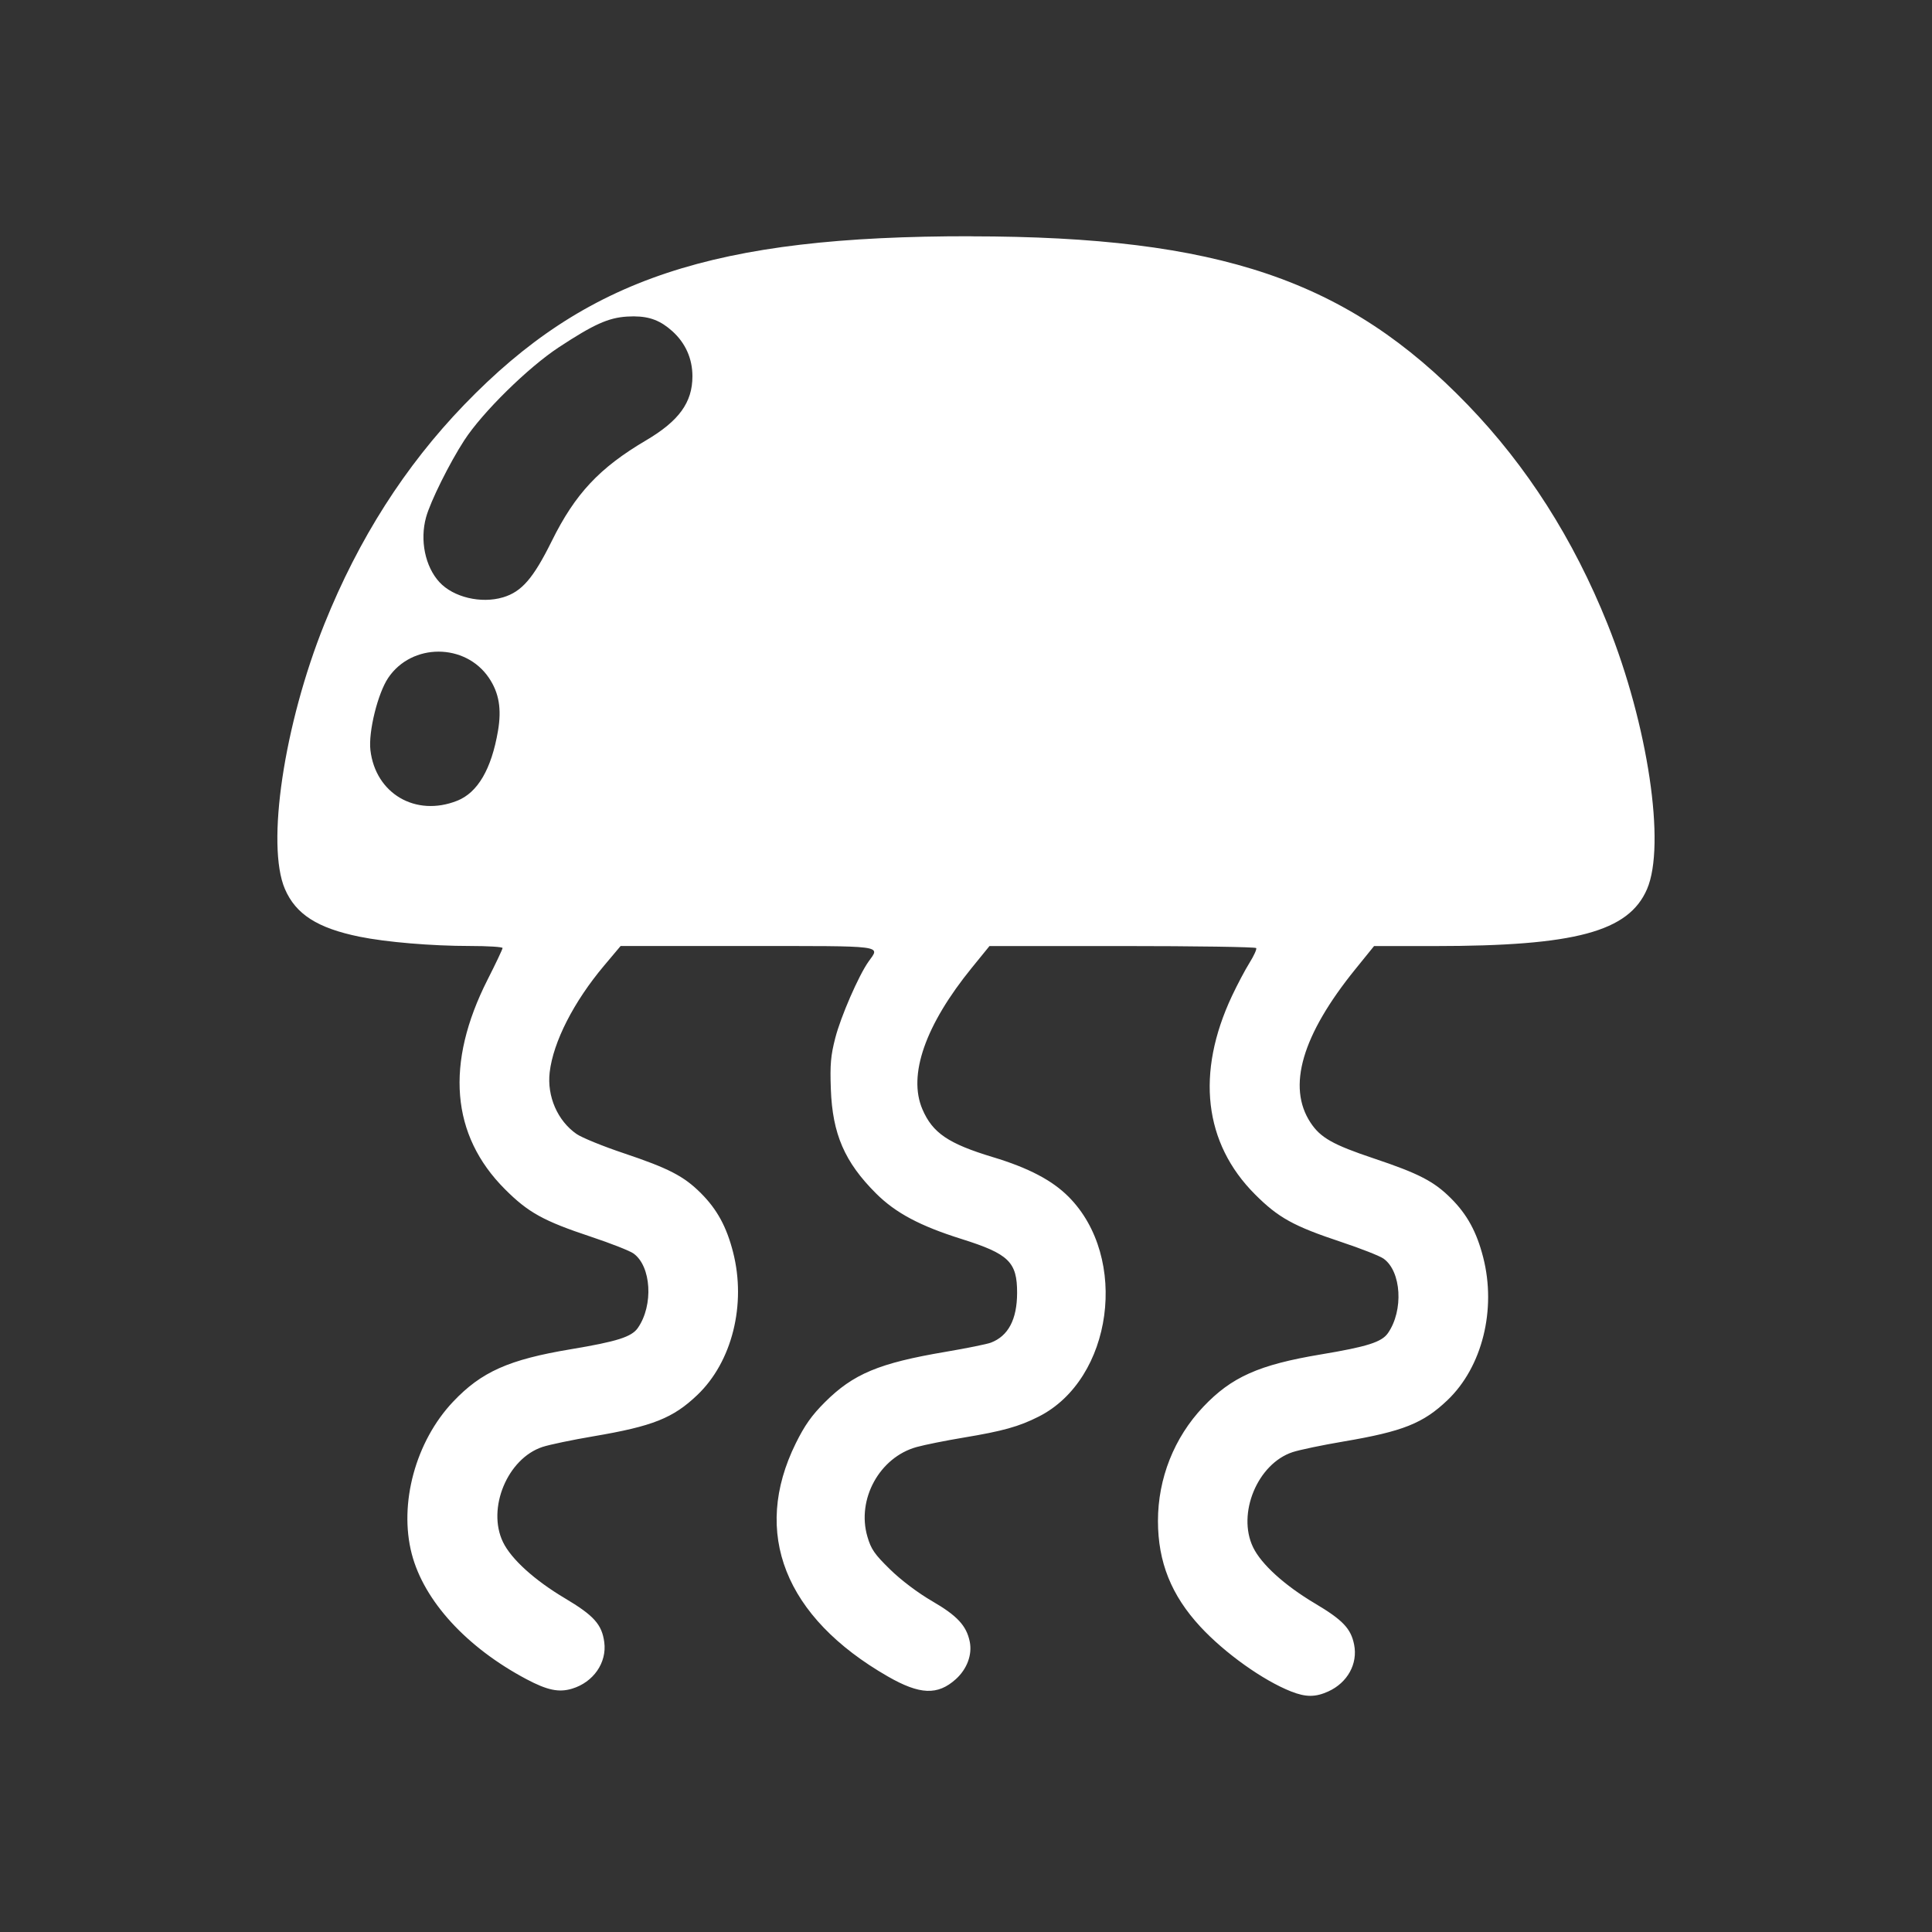 <?xml version="1.0" encoding="UTF-8" standalone="no"?>
<!-- Created with Inkscape (http://www.inkscape.org/) -->

<svg
   xmlns:dc="http://purl.org/dc/elements/1.1/"
   xmlns:cc="http://creativecommons.org/ns#"
   xmlns:rdf="http://www.w3.org/1999/02/22-rdf-syntax-ns#"
   xmlns:svg="http://www.w3.org/2000/svg"
   xmlns="http://www.w3.org/2000/svg"
   xmlns:sodipodi="http://sodipodi.sourceforge.net/DTD/sodipodi-0.dtd"
   xmlns:inkscape="http://www.inkscape.org/namespaces/inkscape"
   width="100mm"
   height="100mm"
   viewBox="0 0 100 100"
   version="1.1"
   id="svg8"
   inkscape:version="0.92.3 (2405546, 2018-03-11)"
   sodipodi:docname="BackgroundMedusa.svg">
  <rect x="0" y="0" width="100" height="100" fill="#333333" stroke="none"/>
  <defs
     id="defs2" />
  <sodipodi:namedview
     id="base"
     pagecolor="#ebebeb"
     bordercolor="#666666"
     borderopacity="1.0"
     inkscape:pageopacity="0"
     inkscape:pageshadow="2"
     inkscape:zoom="0.9899495"
     inkscape:cx="116.51469"
     inkscape:cy="88.061607"
     inkscape:document-units="mm"
     inkscape:current-layer="layer1"
     showgrid="false"
     inkscape:window-width="1920"
     inkscape:window-height="1017"
     inkscape:window-x="-8"
     inkscape:window-y="-8"
     inkscape:window-maximized="1"
     fit-margin-top="0"
     fit-margin-left="0"
     fit-margin-right="0"
     fit-margin-bottom="0"
     inkscape:snap-global="false" />
  <g
     inkscape:label="svg"
     inkscape:groupmode="layer"
     id="layer1"
     style="display:inline"
     transform="translate(274.704,-133.304)">
    <path
       style="fill:#ffffff;stroke-width:0.133"
       d="m -224.439,145.532 c -13.334,-0.012 -19.929,2.181 -26.239,8.723 -3.065,3.178 -5.462,6.937 -7.232,11.34 -2.096,5.216 -3.026,11.448 -2.047,13.723 0.563,1.308 1.683,2.025 3.858,2.469 1.385,0.283 3.741,0.481 5.719,0.481 0.929,2.6e-4 1.689,0.048 1.689,0.106 0,0.058 -0.348,0.792 -0.773,1.63 -2.203,4.344 -1.898,8.057 0.892,10.85 1.211,1.213 1.995,1.646 4.468,2.468 1.01,0.336 1.995,0.723 2.188,0.861 0.924,0.658 1.044,2.681 0.227,3.855 -0.323,0.465 -1.071,0.702 -3.466,1.102 -3.214,0.536 -4.632,1.168 -6.099,2.719 -1.939,2.051 -2.814,5.276 -2.137,7.877 0.633,2.431 2.838,4.84 5.933,6.481 1.082,0.574 1.678,0.699 2.361,0.494 1.108,-0.332 1.812,-1.348 1.67,-2.408 -0.123,-0.919 -0.537,-1.38 -2.04,-2.274 -1.573,-0.935 -2.777,-2.027 -3.201,-2.904 -0.844,-1.743 0.23,-4.331 2.045,-4.928 0.358,-0.118 1.545,-0.366 2.638,-0.551 3.07,-0.521 4.117,-0.937 5.377,-2.14 1.797,-1.714 2.54,-4.685 1.848,-7.389 -0.336,-1.315 -0.828,-2.217 -1.665,-3.054 -0.881,-0.881 -1.667,-1.288 -4,-2.07 -1.067,-0.357 -2.163,-0.804 -2.436,-0.993 -0.985,-0.683 -1.538,-1.953 -1.391,-3.2 0.184,-1.57 1.246,-3.649 2.816,-5.515 l 0.854,-1.015 h 6.553 c 7.229,0 6.886,-0.044 6.281,0.805 -0.509,0.715 -1.433,2.835 -1.721,3.95 -0.237,0.919 -0.277,1.376 -0.231,2.65 0.084,2.327 0.714,3.78 2.34,5.402 1.012,1.009 2.273,1.681 4.424,2.357 2.449,0.77 2.881,1.189 2.877,2.793 -0.004,1.372 -0.457,2.23 -1.359,2.573 -0.202,0.077 -1.255,0.29 -2.339,0.474 -3.451,0.584 -4.783,1.141 -6.259,2.616 -0.676,0.676 -1.039,1.19 -1.499,2.12 -2.292,4.644 -0.569,9.006 4.767,12.068 1.655,0.95 2.58,0.986 3.519,0.138 0.581,-0.525 0.857,-1.272 0.718,-1.944 -0.17,-0.823 -0.647,-1.338 -1.935,-2.086 -0.749,-0.435 -1.611,-1.085 -2.187,-1.648 -0.808,-0.79 -0.985,-1.046 -1.176,-1.703 -0.562,-1.932 0.633,-4.103 2.55,-4.633 0.42,-0.116 1.509,-0.335 2.42,-0.486 2.042,-0.339 2.873,-0.571 3.896,-1.088 3.839,-1.938 4.692,-8.23 1.544,-11.384 -0.849,-0.85 -2.075,-1.492 -3.909,-2.046 -2.309,-0.697 -3.123,-1.249 -3.651,-2.475 -0.761,-1.769 0.147,-4.366 2.563,-7.336 l 0.908,-1.116 h 6.87 c 3.778,0 6.899,0.047 6.935,0.105 0.036,0.058 -0.12,0.401 -0.346,0.762 -0.226,0.361 -0.635,1.135 -0.909,1.718 -1.874,3.988 -1.452,7.619 1.191,10.266 1.211,1.213 1.995,1.646 4.468,2.468 1.01,0.336 1.995,0.723 2.188,0.861 0.924,0.658 1.044,2.681 0.227,3.855 -0.323,0.465 -1.071,0.702 -3.466,1.102 -3.214,0.536 -4.632,1.168 -6.099,2.719 -1.502,1.588 -2.339,3.7 -2.339,5.899 0,2.129 0.69,3.851 2.196,5.478 1.265,1.366 3.242,2.777 4.695,3.35 0.765,0.302 1.26,0.301 1.927,-0.002 0.994,-0.452 1.534,-1.431 1.335,-2.424 -0.166,-0.831 -0.589,-1.276 -2.027,-2.13 -1.573,-0.935 -2.777,-2.027 -3.201,-2.904 -0.844,-1.743 0.23,-4.331 2.045,-4.928 0.358,-0.118 1.545,-0.366 2.639,-0.551 3.07,-0.521 4.116,-0.937 5.377,-2.14 1.797,-1.714 2.54,-4.685 1.848,-7.389 -0.336,-1.315 -0.828,-2.217 -1.665,-3.054 -0.881,-0.881 -1.667,-1.288 -4,-2.069 -2.116,-0.709 -2.754,-1.069 -3.269,-1.847 -1.228,-1.856 -0.449,-4.53 2.315,-7.945 l 0.97,-1.198 3.121,-2.5e-4 c 7.296,-9.1e-4 10.058,-0.741 11.009,-2.95 0.979,-2.275 0.049,-8.507 -2.047,-13.723 -1.77,-4.404 -4.167,-8.162 -7.232,-11.34 -6.233,-6.462 -12.863,-8.712 -25.709,-8.723 z m -17.443,4.148 c 0.818,0.004 1.378,0.227 1.977,0.766 0.682,0.614 1.041,1.42 1.041,2.336 0,1.352 -0.694,2.309 -2.404,3.317 -2.409,1.42 -3.666,2.762 -4.876,5.209 -0.955,1.93 -1.556,2.625 -2.52,2.913 -1.139,0.341 -2.576,-0.002 -3.297,-0.787 -0.739,-0.805 -1.019,-2.171 -0.688,-3.363 0.227,-0.819 1.213,-2.803 1.975,-3.976 0.94,-1.447 3.301,-3.769 4.9,-4.819 1.808,-1.187 2.557,-1.524 3.525,-1.586 0.128,-0.008 0.251,-0.012 0.368,-0.012 z m -10.12,17.353 c 0.999,9e-4 1.997,0.456 2.608,1.363 0.519,0.771 0.66,1.6 0.465,2.742 -0.338,1.975 -1.048,3.191 -2.112,3.613 -2.145,0.851 -4.228,-0.365 -4.491,-2.623 -0.11,-0.944 0.381,-2.935 0.922,-3.738 0.61,-0.906 1.609,-1.358 2.607,-1.357 z"
       id="path36"
       inkscape:connector-curvature="0" />
  </g>
</svg>
